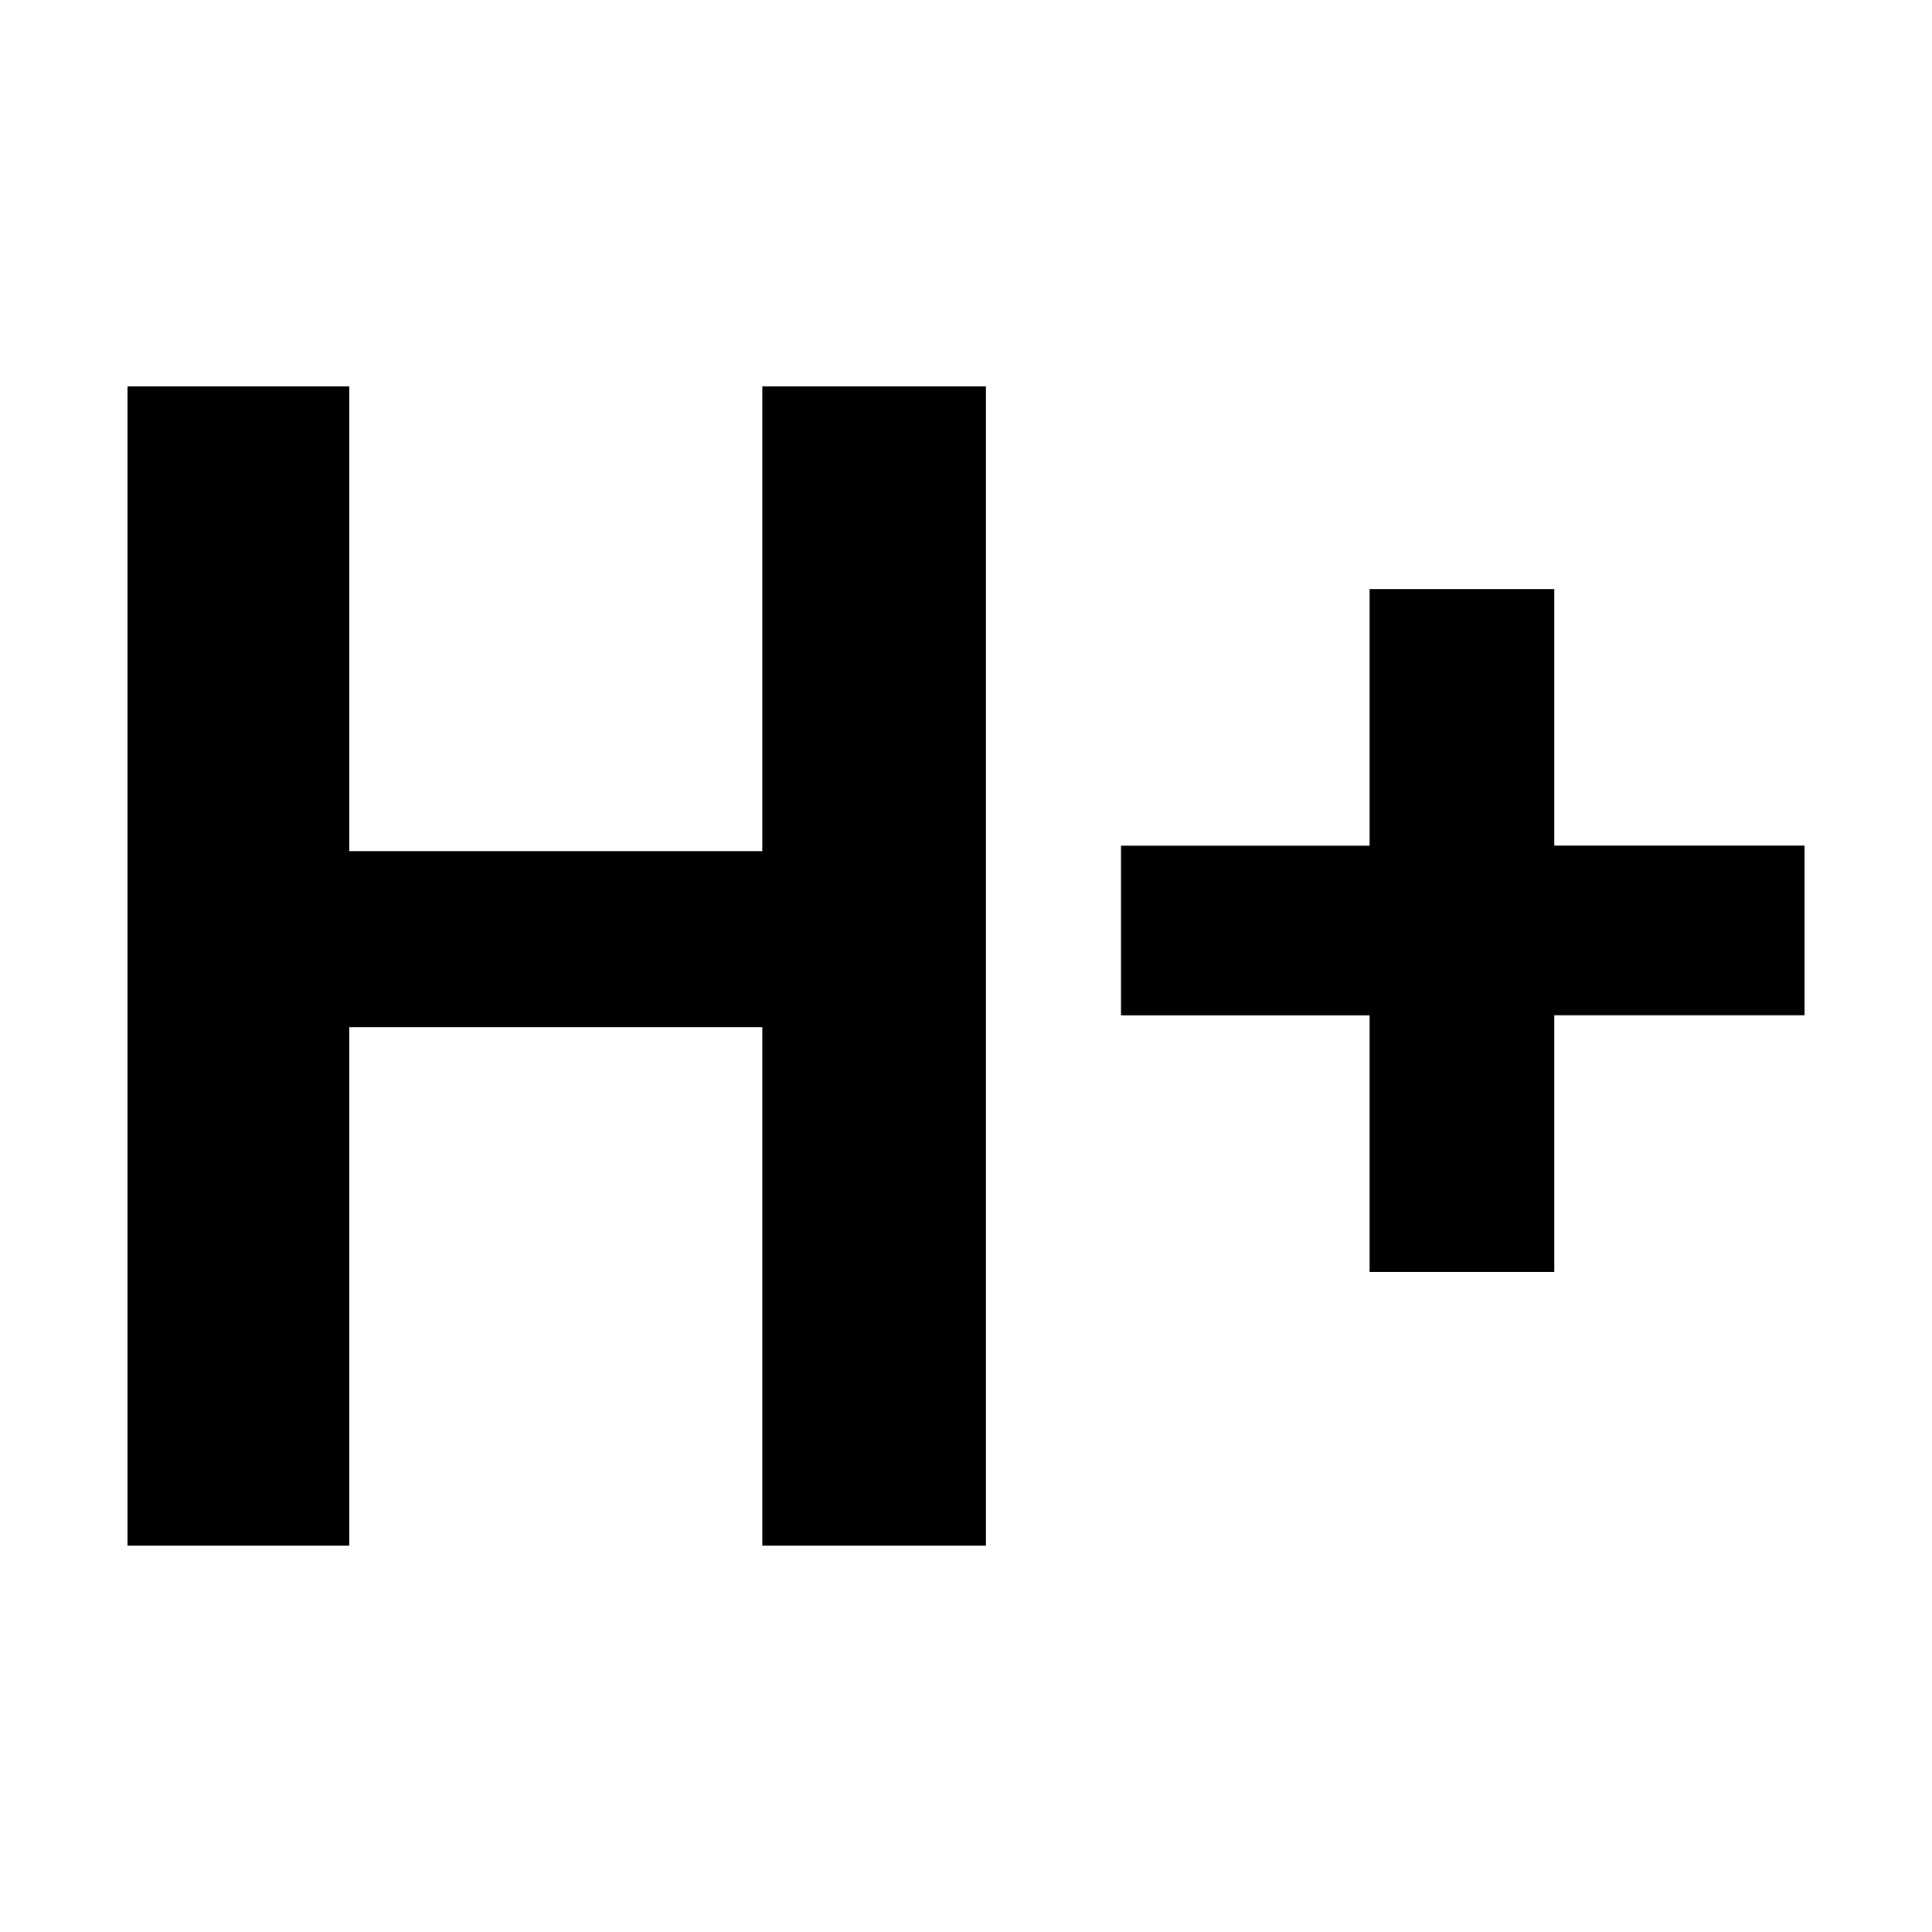 <?xml version="1.0" encoding="UTF-8" standalone="no"?>
<!-- Created with Inkscape (http://www.inkscape.org/) -->

<svg
   xmlns:dc="http://purl.org/dc/elements/1.1/"
   xmlns:cc="http://creativecommons.org/ns#"
   xmlns:rdf="http://www.w3.org/1999/02/22-rdf-syntax-ns#"
   xmlns:svg="http://www.w3.org/2000/svg"
   xmlns="http://www.w3.org/2000/svg"
   xmlns:inkscape="http://www.inkscape.org/namespaces/inkscape"
   version="1.1"
   width="30"
   height="30"
   viewBox="0 0 30 30"
   id="svg2">
  <defs
     id="defs8" />
  <path
     d="M 11.838,13.216 H 5.424 V 6 H 1.98 v 18 h 3.444 v -8.05 h 6.413 V 24 H 15.31 V 6 h -3.473 v 7.217 z M 24.135,13.131 V 9.146 h -2.868 v 3.986 h -3.86 v 2.634 h 3.86 v 3.985 h 2.868 v -3.986 h 3.886 V 13.13 h -3.885 z"
     inkscape:connector-curvature="0"
     id="path4" />
</svg>
